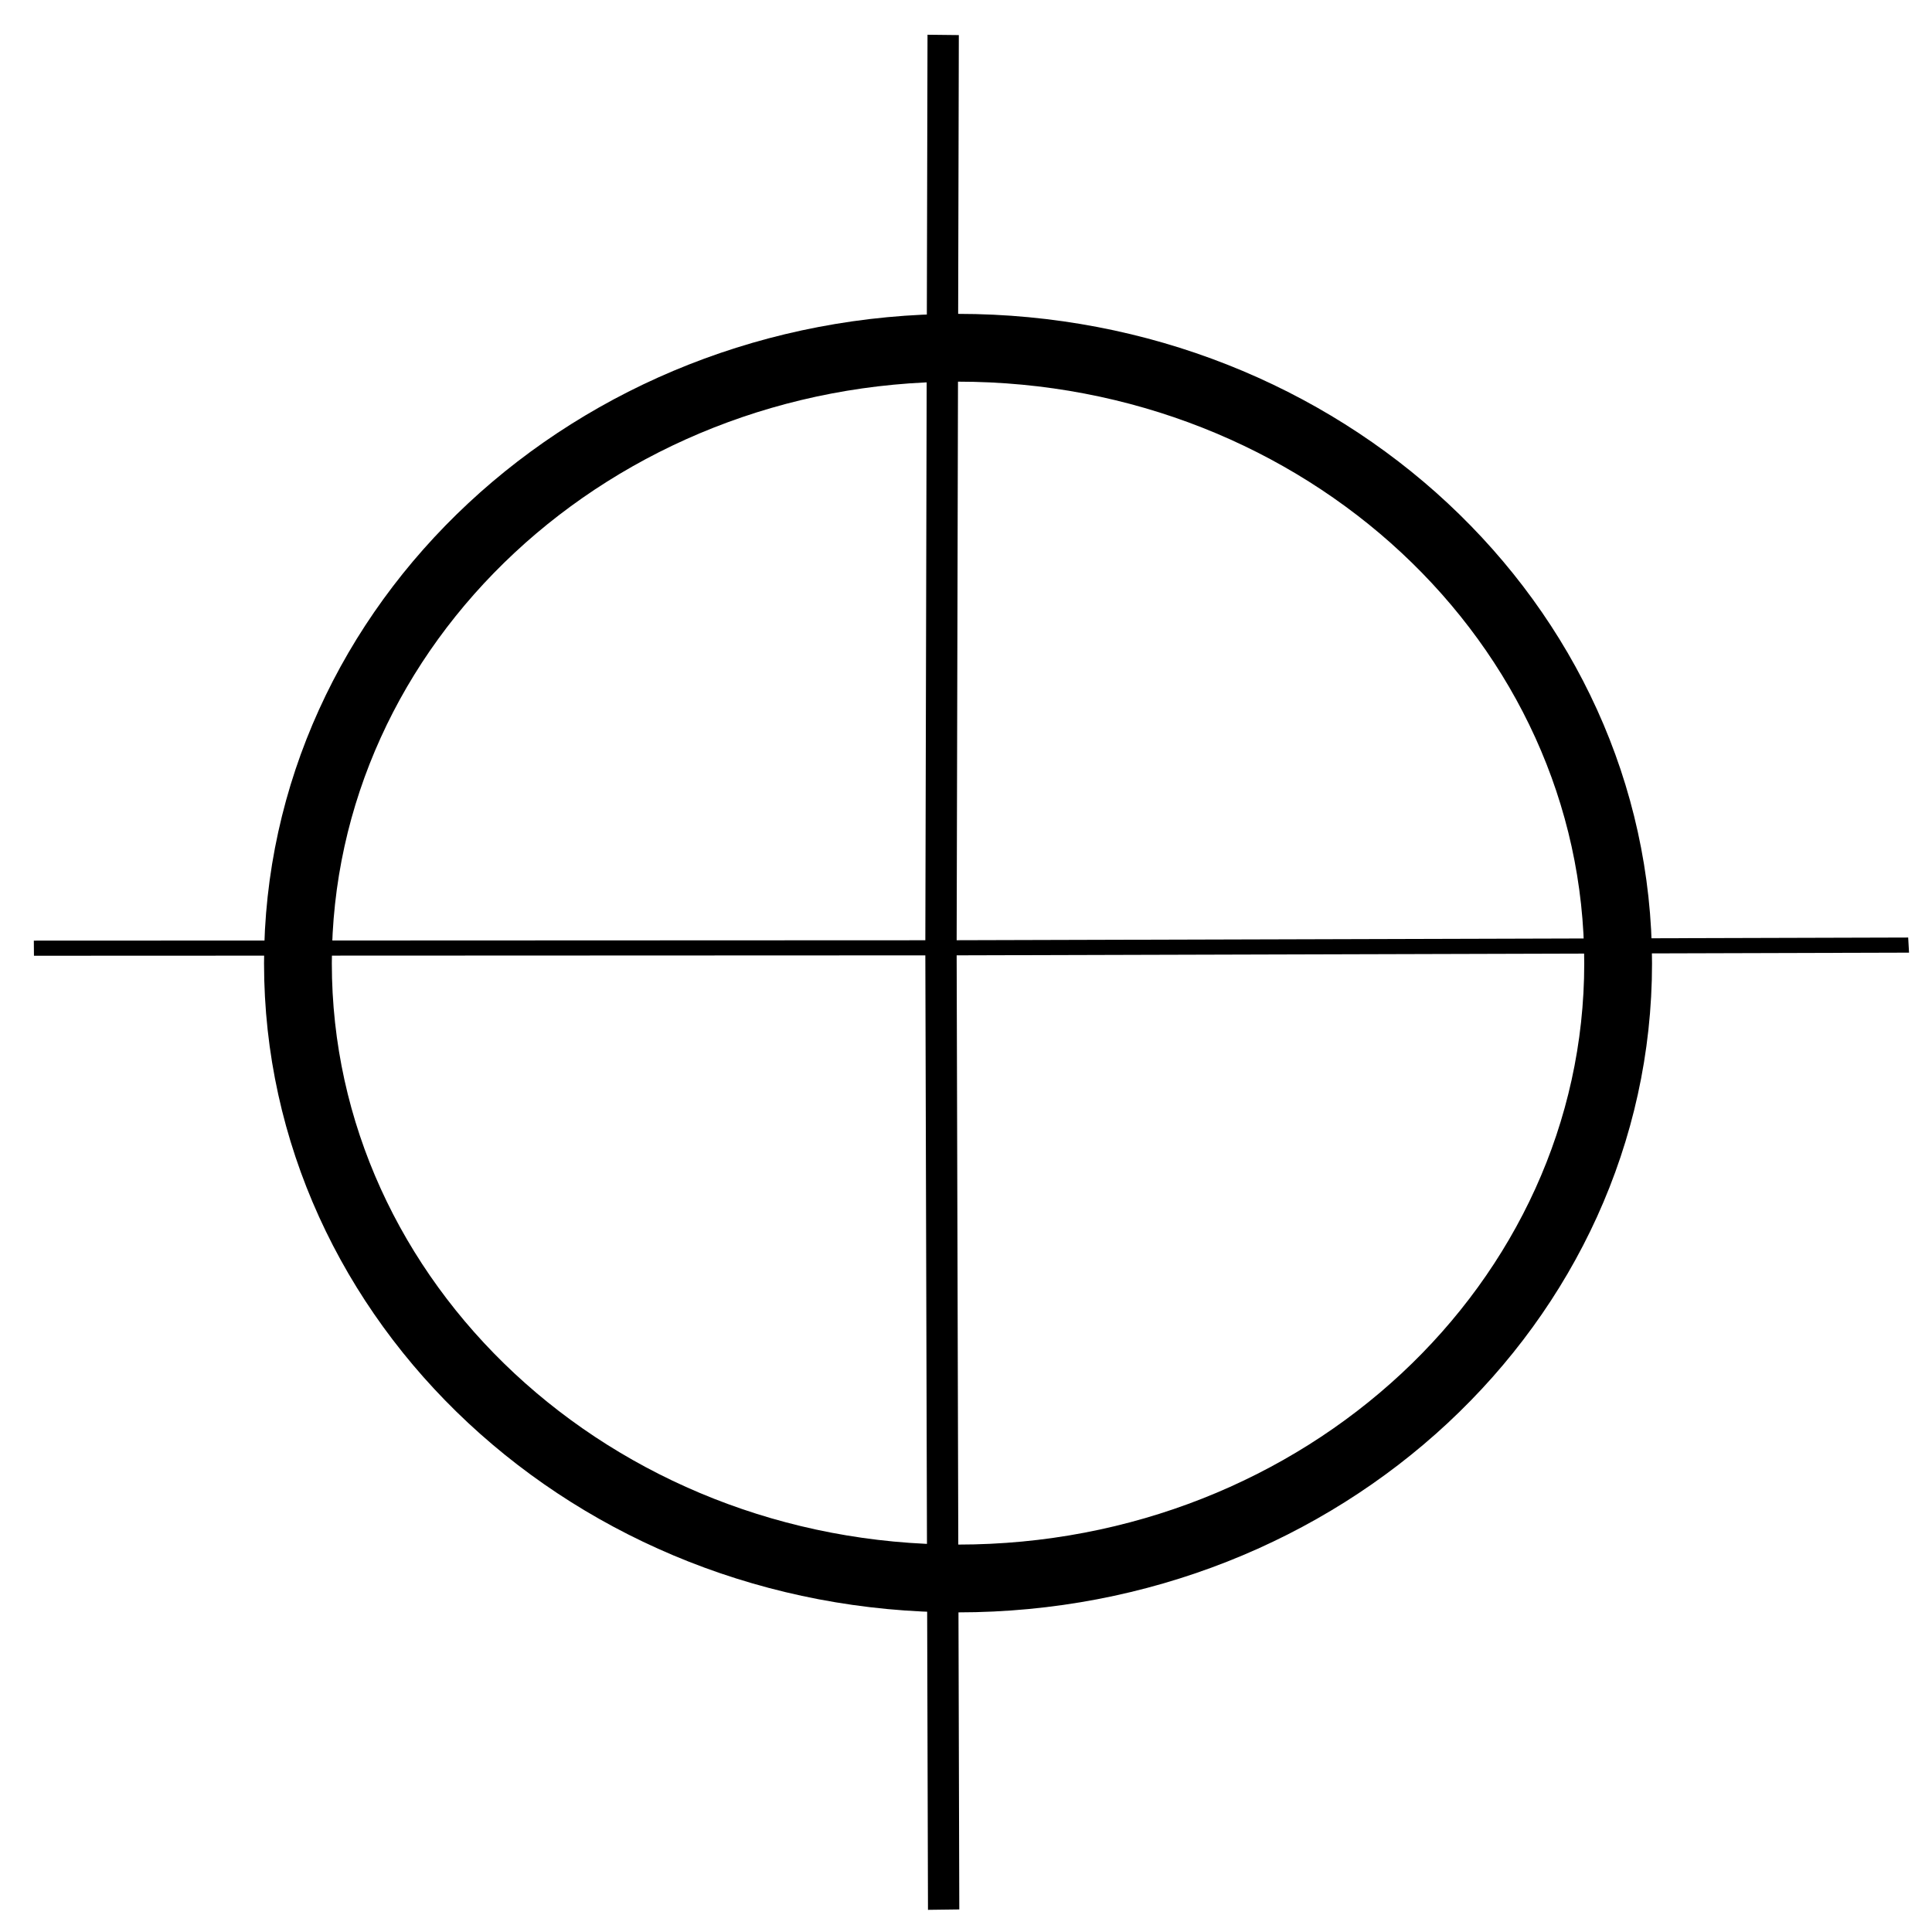 <svg width="57" height="57" xmlns="http://www.w3.org/2000/svg" xmlns:xlink="http://www.w3.org/1999/xlink" style="vector-effect: non-scaling-stroke;" stroke="null" preserveAspectRatio="xMidYMid meet">
 <defs stroke="null">
  <path style="vector-effect: non-scaling-stroke;" stroke="null" id="b3Q4SzZGf3" d="m47.74,28.53c0,10.02 -8.73,18.15 -19.48,18.15c-10.74,0 -19.47,-8.13 -19.47,-18.15c0,-10.03 8.73,-18.16 19.47,-18.16c10.75,0 19.48,8.13 19.48,18.16z"/>
  <path style="vector-effect: non-scaling-stroke;" stroke="null" id="hOvFmSKar" d="m1130.32,-84.89l-0.32,27.01l0,24.56"/>
  <path style="vector-effect: non-scaling-stroke;" stroke="null" id="bnis25YxY" d="m56.33,28.34l-28.36,0.36l-26.95,0.05"/>
  <path style="vector-effect: non-scaling-stroke;" stroke="null" id="a3IZve7vNc" d="m27.94,56.45l-0.17,-28.37l0.14,-26.94"/>
 </defs>
 <g stroke="null">
  <title stroke="null">background</title>
  <rect stroke="null" fill="none" id="canvas_background" height="402" width="582" y="-1" x="-1"/>
 </g>
 <g stroke="null">
  <title stroke="null">Layer 1</title>
  <g stroke="null" id="svg_1">
   <g stroke="null" id="svg_2">
    <g stroke="null" id="svg_3">
     <use x="0" y="-0.11" stroke="null" id="svg_4" fill-opacity="0" fill="#ffffff" xlink:href="#b3Q4SzZGf3"/>
     <g stroke="null" id="svg_5">
      <use x="0" y="-0.11" stroke="#ffffff" id="svg_6" stroke-width="2" fill-opacity="0" xlink:href="#b3Q4SzZGf3"/>
     </g>
    </g>
    <g stroke="null" id="svg_7">
     <g stroke="null" id="svg_8">
      <use x="0" y="-0.11" stroke="#8babb1" id="svg_9" fill-opacity="0" xlink:href="#hOvFmSKar"/>
     </g>
    </g>
    <g stroke="null" id="svg_10">
     <g stroke="null" id="svg_11">
      <use stroke="#ffffff" transform="matrix(1,0,0,0.223,0,21.749) " x="-0.02" y="-0.833" id="svg_12" stroke-width="2" fill-opacity="0" xlink:href="#bnis25YxY"/>
     </g>
    </g>
    <g stroke="null" id="svg_13">
     <g stroke="null" id="svg_14">
      <use transform="matrix(0.462,0,0,1,14.932,0) " stroke="#ffffff" x="0" y="-0.11" id="svg_15" stroke-width="2" fill-opacity="0" xlink:href="#a3IZve7vNc"/>
     </g>
    </g>
   </g>
  </g>
 </g>
</svg>